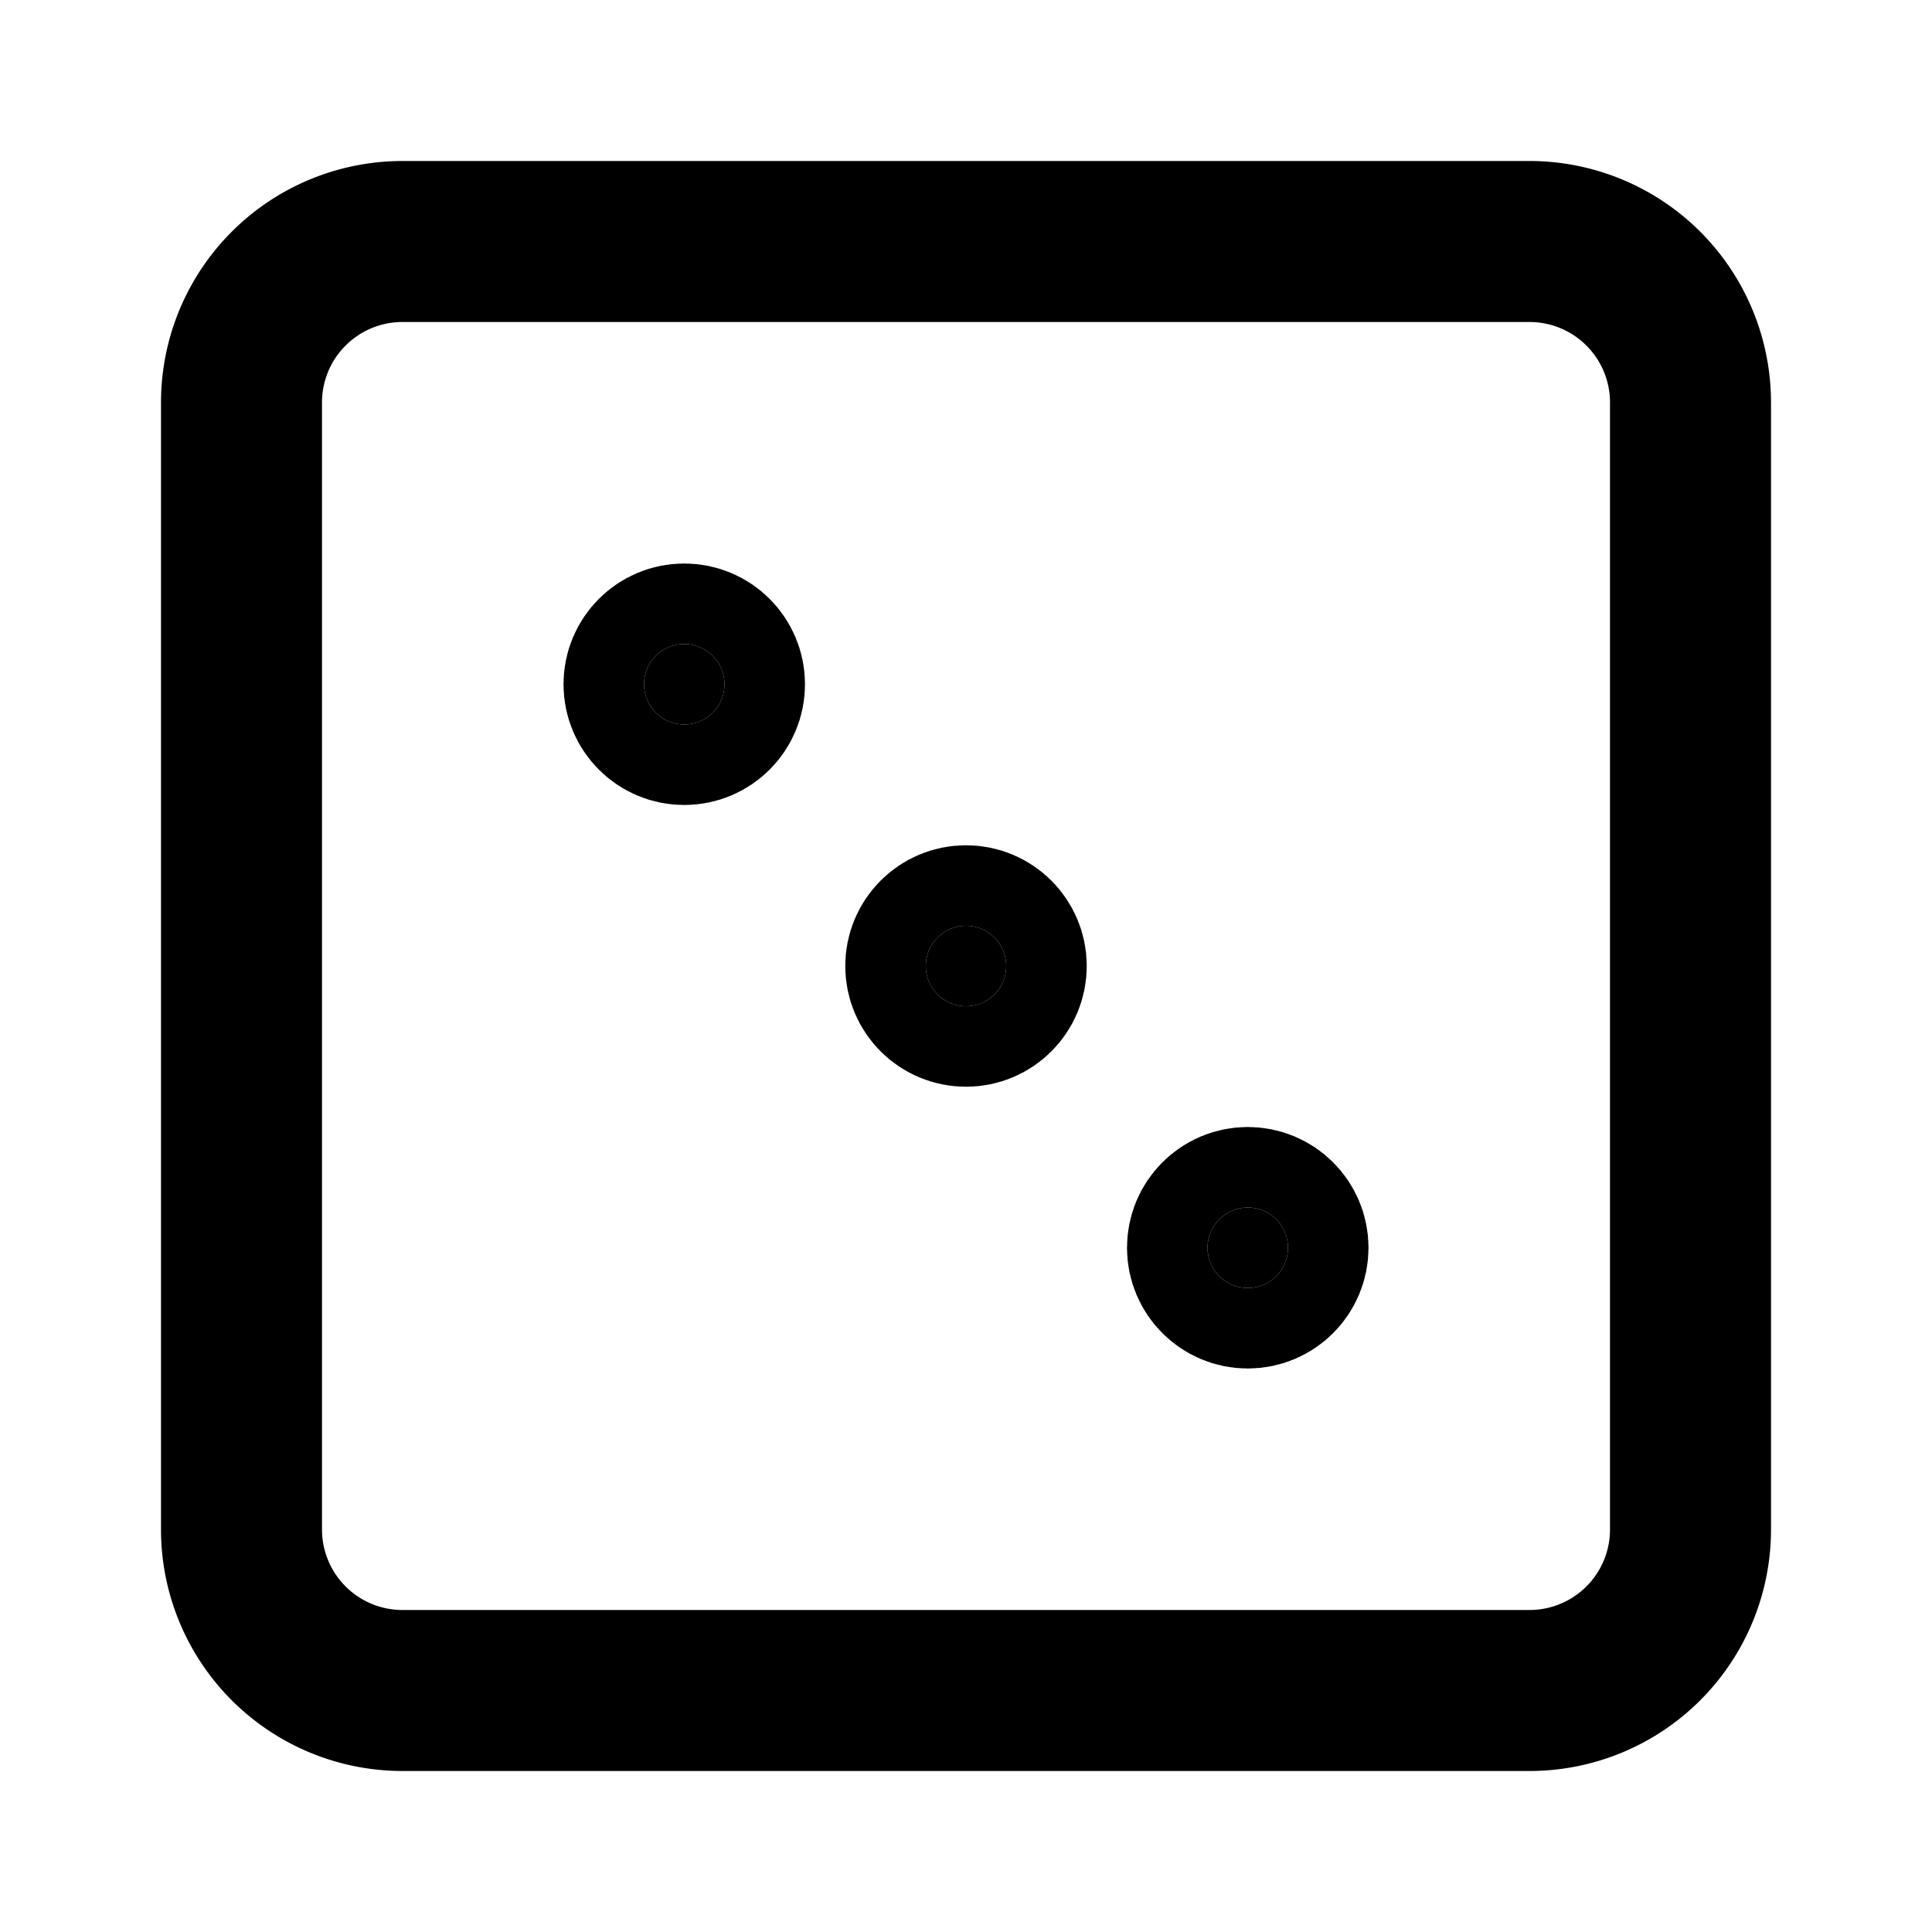 <svg xmlns="http://www.w3.org/2000/svg" class="icon icon-tabler icon-tabler-dice-3" width="24" height="24" viewBox="0 0 24 24" stroke-width="2" stroke="currentColor" fill="none" stroke-linecap="round" stroke-linejoin="round"><path stroke="none" d="M0 0h24v24H0z" fill="none"/><path d="M3 3m0 2a2 2 0 0 1 2 -2h14a2 2 0 0 1 2 2v14a2 2 0 0 1 -2 2h-14a2 2 0 0 1 -2 -2z" /><circle cx="8.5" cy="8.5" r=".5" fill="currentColor" /><circle cx="15.5" cy="15.5" r=".5" fill="currentColor" /><circle cx="12" cy="12" r=".5" fill="currentColor" /></svg>
